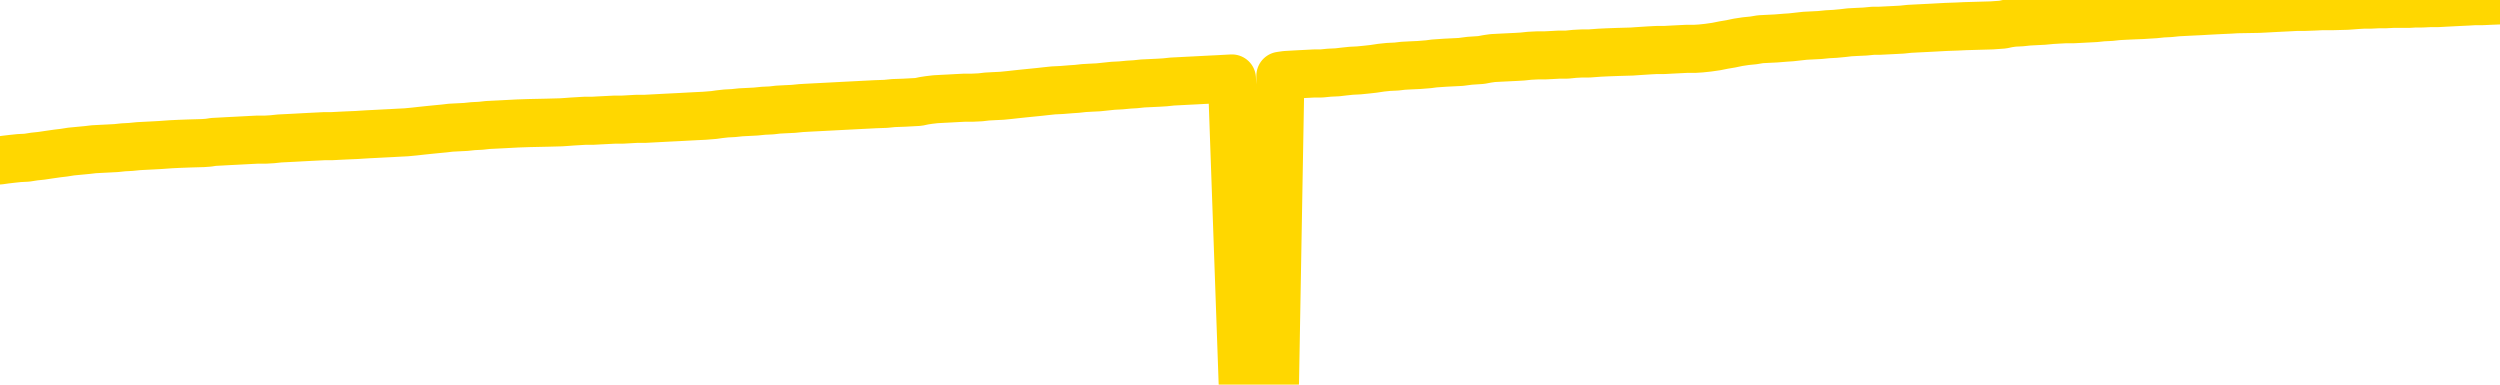 <svg xmlns="http://www.w3.org/2000/svg" version="1.1" viewBox="0 0 6500 1000">
	<path fill="none" stroke="gold" stroke-width="125" stroke-linecap="round" stroke-linejoin="round" d="M0 3407  L-726851 3407 L-724247 3407 L-722579 3407 L-704249 3407 L-704079 3406 L-696921 3406 L-696888 3406 L-683457 3406 L-680535 3406 L-667195 3406 L-663026 3405 L-661866 3404 L-661246 3404 L-659235 3403 L-655463 3403 L-654863 3403 L-654534 3402 L-654321 3402 L-653779 3402 L-652541 3400 L-651362 3399 L-648498 3398 L-647976 3397 L-643120 3397 L-640183 3396 L-640140 3396 L-639832 3396 L-639580 3395 L-636985 3395 L-632729 3395 L-632711 3395 L-631475 3395 L-629597 3395 L-627644 3395 L-626696 3394 L-626425 3394 L-626115 3394 L-626017 3394 L-625187 3394 L-623156 3394 L-622865 3393 L-620719 3392 L-620564 3391 L-616907 3390 L-616656 3391 L-616558 3391 L-616040 3391 L-613889 3392 L-612960 3393 L-611434 3393 L-610195 3393 L-608648 3393 L-605687 3393 L-604565 3393 L-604256 3392 L-603044 3392 L-600038 3394 L-600018 3394 L-599671 3393 L-599458 3393 L-599331 3391 L-599090 3391 L-599052 3391 L-599032 3390 L-599013 3390 L-598954 3390 L-598895 3389 L-598877 3389 L-598434 3389 L-597195 3389 L-595649 3388 L-592261 3388 L-586535 3388 L-586334 3388 L-584698 3387 L-582976 3387 L-581544 3387 L-581311 3387 L-580596 3387 L-574464 3387 L-574096 3386 L-573942 3386 L-573363 3386 L-573071 3386 L-572104 3385 L-571794 3385 L-571195 3385 L-569589 3385 L-568854 3385 L-568544 3385 L-567775 3385 L-565739 3384 L-565314 3384 L-564501 3384 L-557073 3384 L-556550 3383 L-556376 3383 L-555641 3383 L-554074 3383 L-553668 3382 L-551443 3382 L-550495 3382 L-550070 3382 L-549740 3382 L-548696 3382 L-546588 3381 L-546336 3381 L-545717 3381 L-544904 3381 L-542796 3380 L-542748 3380 L-540819 3380 L-540494 3379 L-540359 3379 L-539856 3379 L-538443 3379 L-537940 3378 L-537418 3378 L-533858 3377 L-533123 3376 L-530699 3376 L-529409 3376 L-529002 3376 L-525850 3376 L-525695 3376 L-525675 3376 L-525308 3376 L-524050 3376 L-523335 3376 L-522445 3376 L-522038 3376 L-521109 3376 L-520001 3376 L-519697 3377 L-513449 3377 L-512501 3377 L-510875 3378 L-510373 3378 L-506698 3378 L-505865 3378 L-501912 3378 L-500500 3378 L-498011 3378 L-497335 3377 L-497296 3377 L-496425 3377 L-493214 3377 L-490351 3377 L-489383 3377 L-488261 3376 L-488242 3376 L-486617 3376 L-486153 3375 L-486061 3375 L-479692 3375 L-478744 3375 L-476286 3375 L-475414 3374 L-474178 3374 L-472177 3374 L-471779 3374 L-470343 3374 L-468317 3373 L-468104 3373 L-466924 3373 L-465415 3373 L-465395 3373 L-463383 3373 L-462513 3372 L-461642 3372 L-461057 3372 L-460520 3371 L-459863 3371 L-458624 3371 L-458064 3371 L-456883 3371 L-455645 3370 L-455607 3370 L-455220 3370 L-454678 3370 L-453904 3370 L-452782 3370 L-450693 3369 L-450360 3369 L-450074 3369 L-449145 3368 L-448662 3368 L-447927 3368 L-444295 3368 L-443168 3368 L-443013 3368 L-441987 3367 L-438272 3367 L-437055 3367 L-435236 3367 L-432451 3366 L-431889 3366 L-428001 3366 L-425525 3366 L-424190 3366 L-423687 3366 L-423203 3366 L-420514 3366 L-416742 3366 L-414285 3366 L-413105 3366 L-412466 3365 L-410107 3365 L-410029 3365 L-408982 3365 L-408888 3365 L-408385 3365 L-407940 3365 L-407882 3365 L-407669 3365 L-404709 3364 L-402001 3364 L-401847 3364 L-398326 3364 L-397803 3364 L-396836 3363 L-396486 3363 L-395443 3363 L-394514 3362 L-394089 3362 L-392580 3362 L-391613 3362 L-391594 3362 L-389698 3351 L-389582 3340 L-389534 3329 L-389509 3318 L-386505 3318 L-384475 3317 L-382714 3317 L-382347 3317 L-381901 3317 L-381534 3317 L-381120 3316 L-379135 3316 L-378922 3316 L-378767 3316 L-377162 3316 L-376040 3316 L-375092 3316 L-373835 3315 L-372190 3315 L-371010 3315 L-364421 3315 L-364374 3315 L-363969 3314 L-362923 3314 L-362788 3314 L-361105 3314 L-361086 3314 L-359749 3313 L-358513 3313 L-358358 3313 L-357984 3313 L-357778 3313 L-357469 3313 L-356695 3312 L-354373 3312 L-353716 3312 L-351588 3312 L-349865 3312 L-349672 3311 L-347119 3311 L-346842 3311 L-346654 3311 L-345822 3310 L-345049 3310 L-344351 3310 L-339350 3310 L-338975 3310 L-334722 3310 L-334235 3324 L-334215 3324 L-334136 3324 L-334061 3324 L-334041 3309 L-333228 3309 L-332475 3308 L-331255 3308 L-329824 3308 L-329727 3308 L-329553 3308 L-329198 3308 L-327889 3308 L-326032 3308 L-324330 3307 L-323827 3307 L-323561 3307 L-323168 3307 L-323034 3307 L-322124 3307 L-321748 3306 L-320819 3306 L-320480 3306 L-320441 3306 L-320403 3306 L-318488 3306 L-318314 3306 L-316785 3306 L-316457 3306 L-316341 3306 L-315934 3305 L-315586 3305 L-313942 3305 L-313391 3305 L-313148 3305 L-312606 3304 L-311775 3304 L-311233 3304 L-309699 3304 L-309607 3304 L-309570 3303 L-309434 3303 L-309047 3303 L-308022 3303 L-306145 3303 L-306049 3303 L-305449 3307 L-305082 3313 L-304597 3318 L-304559 3323 L-303785 3323 L-303728 3323 L-303553 3323 L-303360 3323 L-301754 3322 L-301734 3322 L-301579 3322 L-301464 3323 L-300284 3323 L-300129 3323 L-299462 3323 L-297014 3335 L-294499 3348 L-291830 3360 L-284130 3372 L-278463 3372 L-276248 3372 L-276225 3372 L-275251 3375 L-275231 3375 L-274367 3375 L-271627 3375 L-265829 3371 L-265675 3371 L-262889 3371 L-249281 3371 L-248535 3371 L-244124 3370 L-227778 3370 L-227546 3370 L-227009 3370 L-218549 3370 L-209844 3369 L-209632 3369 L-207659 3369 L-204873 3369 L-200385 3369 L-200231 3369 L-200061 3369 L-199921 3369 L-199630 3369 L-199592 3368 L-199321 3368 L-199149 3368 L-198739 3368 L-197619 3368 L-196438 3368 L-195161 3368 L-192298 3367 L-189377 3367 L-187385 3367 L-185838 3367 L-182800 3367 L-173475 3367 L-172951 3366 L-167227 3366 L-165720 3366 L-164906 3366 L-163222 3366 L-162501 3366 L-162333 3366 L-161288 3365 L-159220 3365 L-157858 3365 L-153415 3365 L-153318 3365 L-153279 3365 L-153260 3365 L-152428 3364 L-152350 3364 L-149778 3364 L-146528 3364 L-146373 3364 L-145425 3364 L-143684 3363 L-142969 3364 L-139428 3365 L-132851 3366 L-131433 3367 L-131412 3367 L-130462 3367 L-126988 3367 L-126234 3366 L-125673 3366 L-124891 3366 L-117386 3366 L-115788 3366 L-114214 3365 L-111029 3365 L-106696 3365 L-98126 3365 L-89380 3365 L-86306 3365 L-83040 3365 L-82493 3364 L-75356 3364 L-69688 3364 L-55624 3364 L-49613 3364 L-44906 3364 L-40903 3364 L-35796 3364 L-26082 3364 L-10511 3363 L-7428 3363 L-7126 3296 L-7106 3213 L-7088 3119 L-7068 3014 L-7048 2966 L-7029 2925 L-7010 2888 L-6983 2851 L-6962 2815 L-6934 2778 L-6899 2736 L-6885 2701 L-6872 2671 L-6853 2646 L-6835 2627 L-6815 2608 L-6797 2589 L-6777 2570 L-6757 2551 L-6736 2531 L-6719 2511 L-6701 2492 L-6680 2474 L-6660 2456 L-6642 2436 L-6623 2415 L-6603 2394 L-6583 2373 L-6565 2353 L-6546 2334 L-6525 2316 L-6500 2297 L-6485 2280 L-6468 2263 L-6449 2245 L-6429 2229 L-6410 2210 L-6391 2191 L-6371 2174 L-6350 2157 L-6333 2140 L-6314 2125 L-6293 2110 L-6273 2097 L-6255 2085 L-6236 2073 L-6216 2062 L-6198 2051 L-6178 2041 L-6159 2031 L-6139 2023 L-6120 2015 L-6100 2007 L-6082 1999 L-6054 1989 L-6033 1978 L-6006 1967 L-5972 1954 L-5957 1943 L-5944 1934 L-5926 1925 L-5907 1918 L-5887 1910 L-5868 1902 L-5849 1893 L-5829 1884 L-5808 1876 L-5791 1869 L-5772 1860 L-5752 1852 L-5732 1843 L-5713 1832 L-5695 1821 L-5675 1809 L-5655 1797 L-5636 1786 L-5617 1774 L-5596 1760 L-5572 1745 L-5557 1731 L-5540 1717 L-5520 1704 L-5501 1690 L-5481 1676 L-5463 1661 L-5443 1646 L-5422 1632 L-5404 1619 L-5385 1605 L-5365 1593 L-5345 1580 L-5327 1568 L-5308 1557 L-5288 1546 L-5269 1536 L-5249 1526 L-5231 1516 L-5211 1506 L-5191 1496 L-5172 1486 L-5153 1476 L-5124 1466 L-5105 1457 L-5077 1448 L-5040 1437 L-5025 1426 L-5012 1416 L-4995 1407 L-4978 1400 L-4958 1393 L-4940 1387 L-4920 1382 L-4900 1377 L-4880 1371 L-4862 1364 L-4844 1358 L-4823 1351 L-4803 1344 L-4785 1336 L-4766 1328 L-4746 1320 L-4727 1311 L-4708 1302 L-4689 1293 L-4668 1285 L-4643 1275 L-4629 1267 L-4612 1258 L-4592 1249 L-4573 1240 L-4553 1231 L-4534 1221 L-4514 1212 L-4494 1203 L-4475 1194 L-4457 1186 L-4436 1177 L-4416 1170 L-4398 1162 L-4379 1155 L-4359 1147 L-4341 1140 L-4321 1132 L-4302 1125 L-4282 1118 L-4263 1111 L-4243 1104 L-4224 1097 L-4196 1090 L-4176 1083 L-4148 1075 L-4112 1064 L-4098 1054 L-4085 1044 L-4067 1035 L-4049 1030 L-4029 1024 L-4011 1017 L-3991 1010 L-3971 1002 L-3950 994 L-3932 985 L-3915 976 L-3894 966 L-3874 956 L-3856 945 L-3837 934 L-3817 923 L-3797 912 L-3779 902 L-3760 894 L-3739 887 L-3714 882 L-3699 877 L-3682 871 L-3663 865 L-3643 859 L-3624 853 L-3605 848 L-3585 842 L-3564 838 L-3547 833 L-3528 828 L-3507 822 L-3487 814 L-3470 807 L-3451 801 L-3430 797 L-3412 793 L-3392 790 L-3373 787 L-3353 783 L-3334 779 L-3315 775 L-3296 771 L-3268 767 L-3248 763 L-3220 759 L-3185 754 L-3171 750 L-3158 746 L-3139 743 L-3121 740 L-3101 737 L-3082 734 L-3063 731 L-3043 729 L-3022 726 L-3005 723 L-2986 720 L-2966 716 L-2946 713 L-2928 709 L-2909 706 L-2889 704 L-2869 701 L-2850 698 L-2832 695 L-2810 692 L-2785 690 L-2771 687 L-2754 684 L-2734 682 L-2715 679 L-2696 676 L-2677 673 L-2657 669 L-2636 666 L-2618 663 L-2599 661 L-2579 658 L-2558 655 L-2541 653 L-2522 650 L-2502 647 L-2483 645 L-2463 642 L-2445 640 L-2425 639 L-2405 637 L-2386 635 L-2367 638 L-2339 641 L-2319 644 L-2291 647 L-2254 644 L-2238 642 L-2226 640 L-2208 638 L-2192 637 L-2172 635 L-2154 634 L-2134 632 L-2114 630 L-2093 629 L-2076 627 L-2058 626 L-2037 624 L-2017 622 L-1999 621 L-1980 619 L-1960 617 L-1940 615 L-1922 614 L-1903 612 L-1882 611 L-1857 609 L-1843 608 L-1825 606 L-1806 604 L-1786 602 L-1767 601 L-1748 599 L-1728 597 L-1707 594 L-1690 592 L-1671 589 L-1650 587 L-1630 585 L-1612 583 L-1593 581 L-1574 579 L-1555 577 L-1535 575 L-1516 572 L-1496 570 L-1477 568 L-1457 566 L-1439 565 L-1411 563 L-1390 561 L-1363 559 L-1328 556 L-1314 554 L-1301 552 L-1282 550 L-1263 549 L-1243 547 L-1225 545 L-1206 544 L-1186 542 L-1165 540 L-1148 538 L-1129 536 L-1109 534 L-1089 532 L-1070 529 L-1052 527 L-1032 524 L-1011 521 L-993 518 L-975 516 L-953 513 L-928 510 L-914 508 L-896 505 L-877 502 L-858 500 L-839 497 L-819 494 L-799 492 L-779 489 L-761 487 L-742 485 L-722 482 L-701 480 L-684 478 L-665 476 L-645 475 L-626 473 L-606 472 L-588 470 L-568 469 L-548 467 L-529 466 L-510 465 L-483 464 L-462 462 L-434 461 L-399 458 L-385 455 L-372 453 L-353 450 L-335 448 L-315 447 L-297 445 L-277 444 L-257 442 L-236 440 L-219 438 L-201 436 L-180 434 L-160 432 L-142 430 L-123 428 L-103 426 L-83 424 L-65 422 L-46 420 L-25 419 L0 417 L14 415 L31 413 L50 411 L70 410 L89 407 L108 405 L128 402 L149 399 L166 397 L185 394 L206 392 L227 390 L244 388 L263 387 L283 386 L302 385 L321 383 L340 382 L360 380 L379 379 L399 378 L417 377 L445 375 L466 374 L493 373 L528 372 L542 371 L555 369 L574 368 L592 367 L612 366 L631 365 L650 364 L670 363 L691 363 L708 362 L727 360 L747 359 L767 358 L785 357 L804 356 L824 355 L844 354 L863 354 L882 353 L903 352 L927 351 L942 350 L959 349 L979 348 L998 347 L1018 346 L1036 345 L1056 344 L1077 342 L1095 340 L1114 338 L1134 336 L1155 334 L1172 332 L1191 331 L1211 330 L1230 328 L1250 327 L1268 325 L1288 324 L1308 323 L1327 322 L1346 321 L1375 320 L1422 319 L1459 318 L1474 317 L1487 316 L1504 315 L1521 314 L1541 314 L1559 313 L1579 312 L1599 311 L1619 311 L1637 310 L1655 309 L1676 309 L1695 308 L1714 307 L1733 306 L1753 305 L1773 304 L1791 303 L1810 302 L1831 301 L1856 299 L1870 297 L1888 295 L1907 294 L1926 292 L1946 291 L1965 290 L1985 288 L2006 287 L2023 285 L2042 284 L2063 283 L2083 281 L2101 280 L2120 279 L2140 278 L2159 277 L2178 276 L2197 275 L2217 274 L2236 273 L2256 272 L2275 271 L2303 270 L2323 268 L2351 267 L2388 265 L2402 262 L2415 260 L2432 258 L2450 257 L2470 256 L2488 255 L2508 254 L2528 254 L2549 253 L2566 251 L2584 250 L2605 249 L2625 247 L2643 245 L2662 243 L2682 241 L2702 239 L2720 237 L2739 235 L2760 234 L2785 232 L2800 231 L2818 229 L2836 228 L2856 227 L2875 225 L2894 223 L2914 222 L2935 220 L2952 219 L2971 217 L2992 216 L3013 215 L3029 214 L3048 212 L3068 211 L3087 210 L3107 209 L3126 208 L3145 207 L3166 206 L3184 205 L3203 204 L3231 997 L3251 996 L3279 995 L3315 993 L3329 197 L3343 195 L3360 194 L3378 193 L3398 192 L3417 191 L3436 191 L3456 189 L3477 188 L3494 186 L3513 184 L3533 183 L3553 181 L3571 179 L3591 176 L3610 174 L3631 173 L3648 171 L3667 170 L3689 169 L3714 167 L3729 165 L3758 163 L3798 161 L3821 158 L3851 156 L3867 153 L3881 151 L3900 150 L3920 149 L3941 148 L3958 147 L3977 145 L3997 144 L4016 144 L4036 143 L4054 142 L4074 142 L4094 140 L4113 139 L4132 139 L4159 137 L4180 136 L4208 135 L4243 134 L4257 133 L4288 131 L4307 130 L4327 130 L4345 129 L4365 128 L4385 127 L4406 127 L4422 126 L4441 124 L4462 121 L4482 117 L4500 114 L4519 110 L4539 107 L4559 105 L4577 102 L4596 101 L4617 100 L4642 98 L4657 97 L4675 95 L4693 93 L4713 92 L4732 91 L4752 89 L4771 88 L4792 86 L4809 84 L4828 83 L4849 82 L4870 80 L4886 80 L4906 79 L4926 78 L4945 77 L4964 75 L4983 74 L5003 73 L5023 72 L5041 71 L5060 70 L5088 69 L5109 68 L5179 66 L5207 64 L5221 61 L5235 59 L5255 58 L5274 56 L5293 55 L5313 54 L5334 52 L5351 51 L5370 50 L5390 50 L5410 49 L5429 48 L5448 47 L5467 45 L5488 44 L5506 42 L5524 41 L5546 40 L5571 39 L5586 38 L5603 37 L5622 35 L5642 34 L5661 32 L5680 31 L5700 30 L5721 29 L5738 28 L5757 27 L5777 26 L5799 25 L5815 24 L5873 23 L5893 22 L5911 21 L5931 20 L5951 19 L5970 18 L5989 18 L6017 17 L6037 16 L6065 16 L6102 15 L6116 14 L6129 13 L6146 12 L6164 12 L6184 11 L6202 11 L6222 10 L6242 10 L6263 10 L6280 9 L6298 9 L6319 8 L6339 8 L6357 7 L6376 6 L6396 5 L6417 4 L6434 3 L6453 3 L6475 2 L6500 1" />
</svg>
